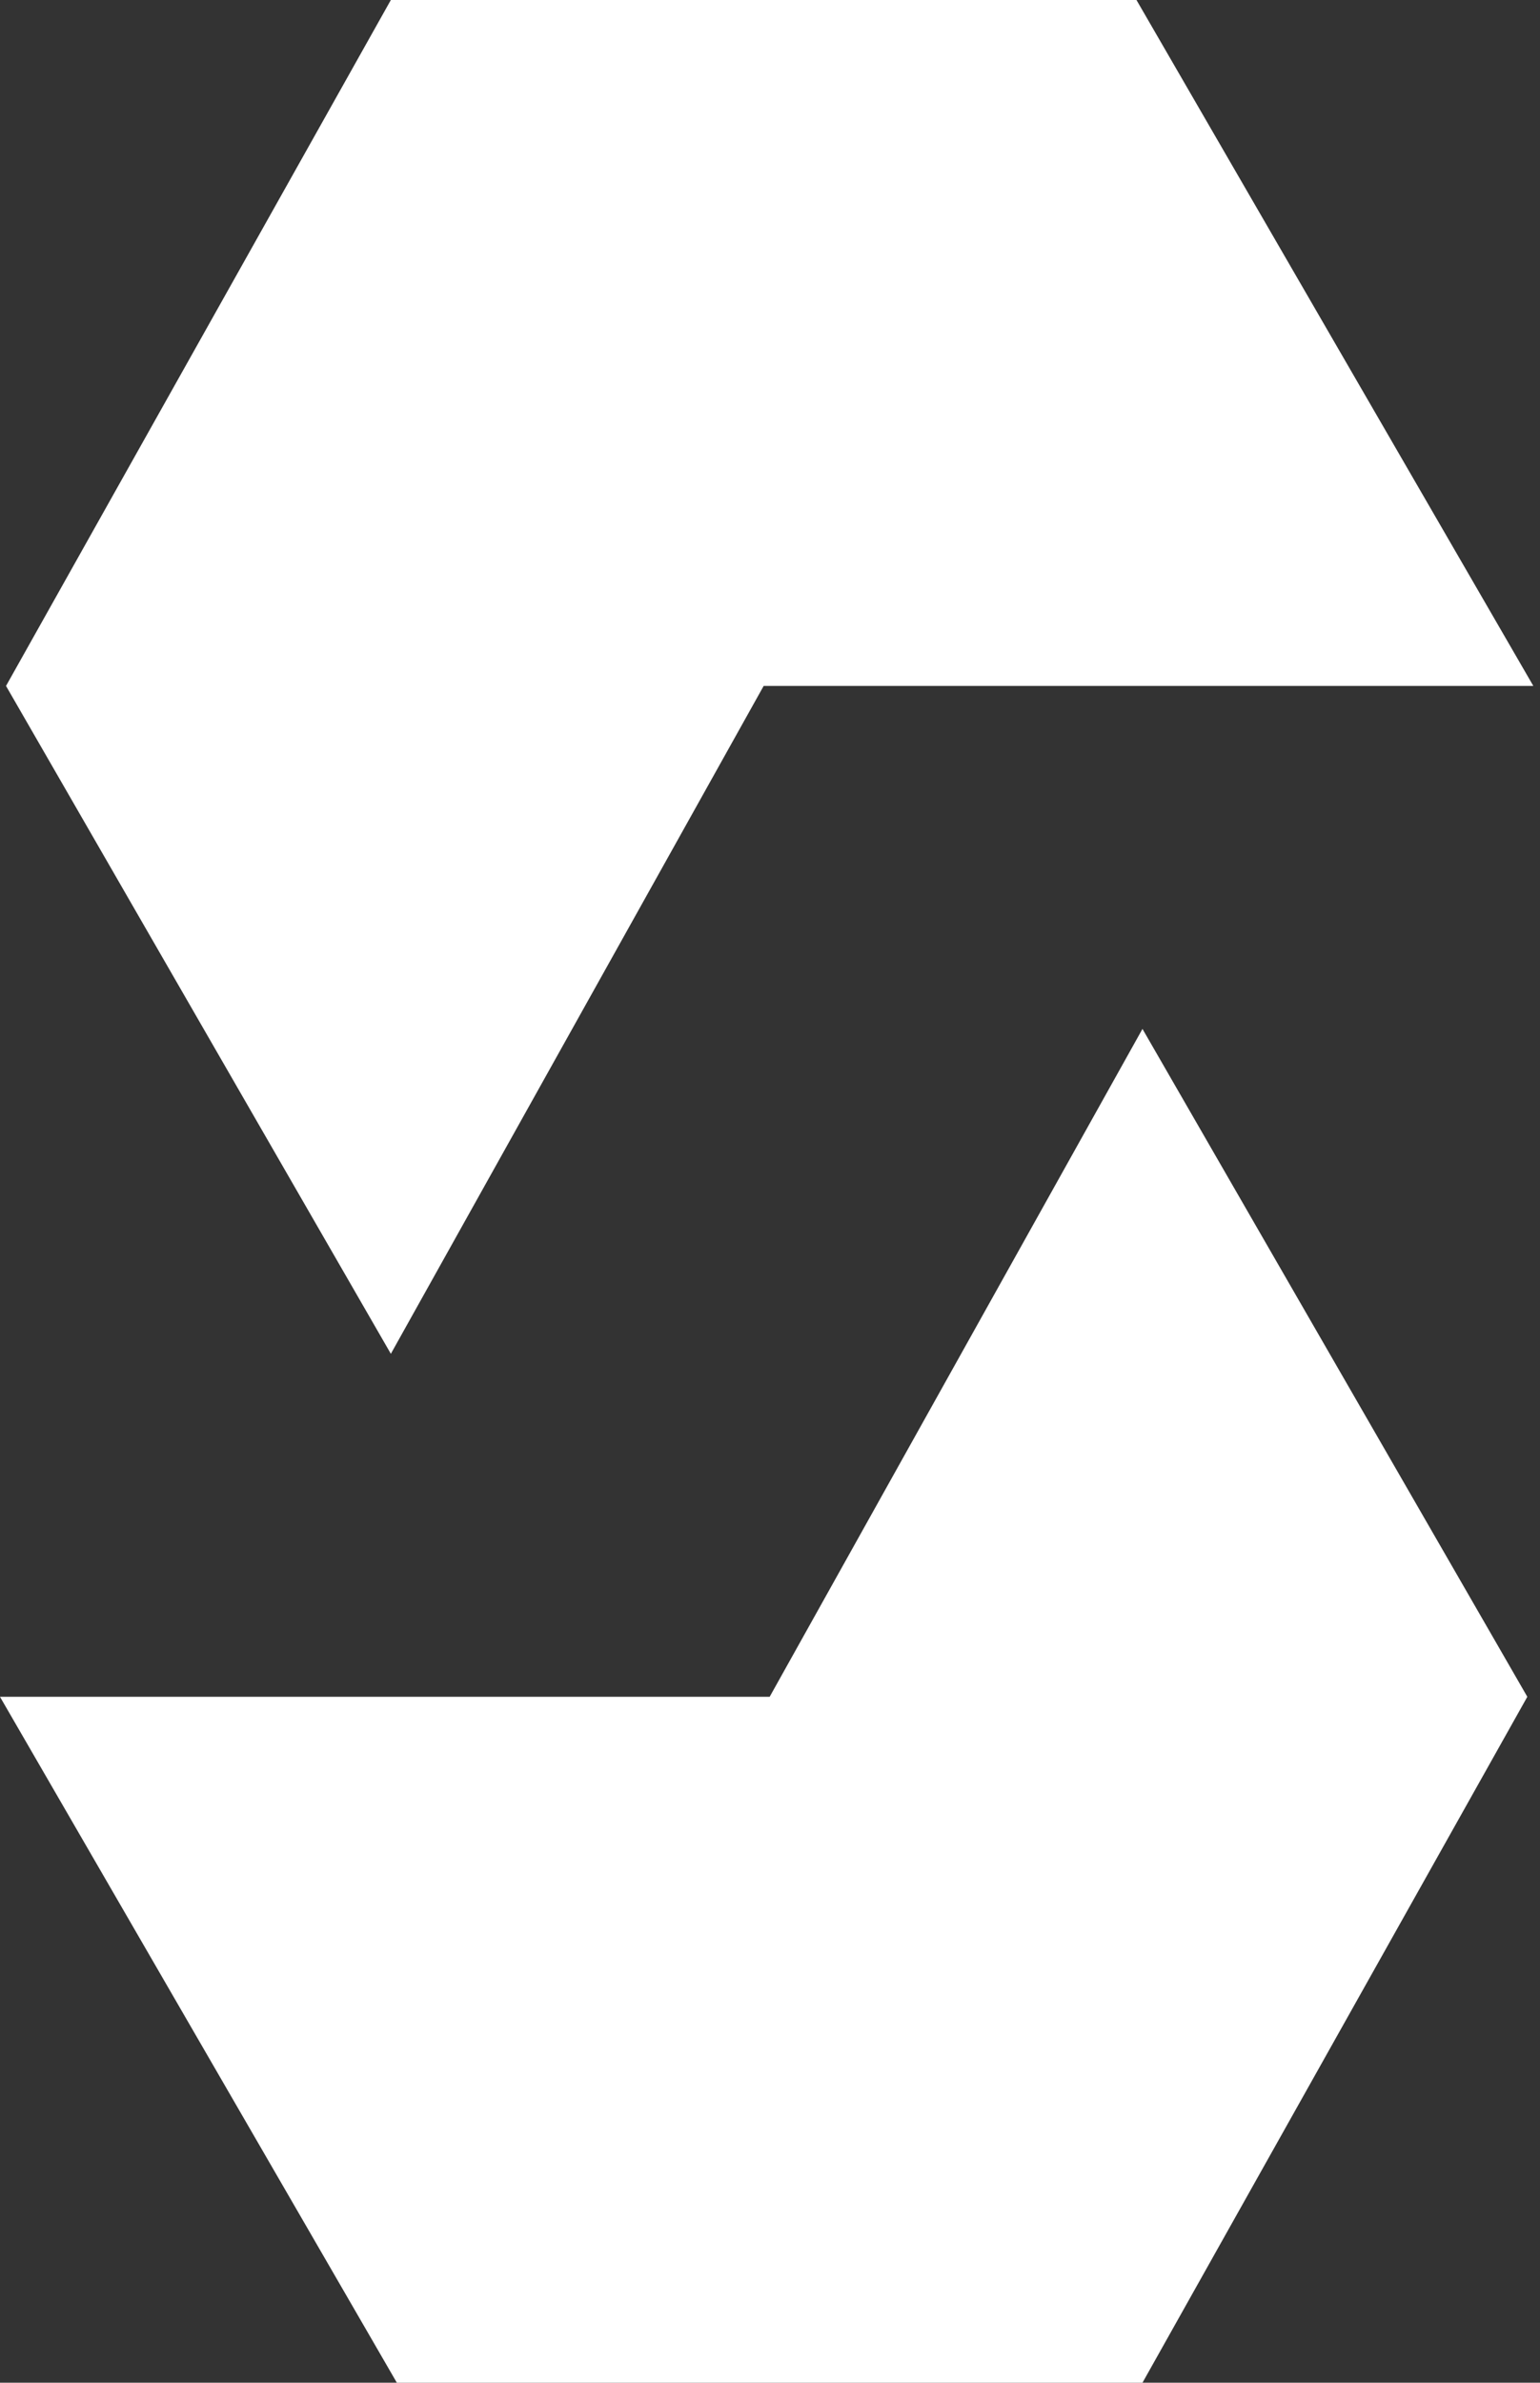 <svg width="119" height="184" viewBox="0 0 119 184" fill="none" xmlns="http://www.w3.org/2000/svg">
<rect x="0" y="0" width="119" height="184" fill="#333333" stroke="none"/>
<path d="M30.202 104.545L59.01 52.97H118.485L87.818 0H30.202L0.465 52.97L30.202 104.545Z" fill="white"/>
<path d="M88.282 79.456L59.474 131.031H-0.001L30.666 184.001H88.282L118.02 131.031L88.282 79.456Z" fill="white"/>
</svg>
